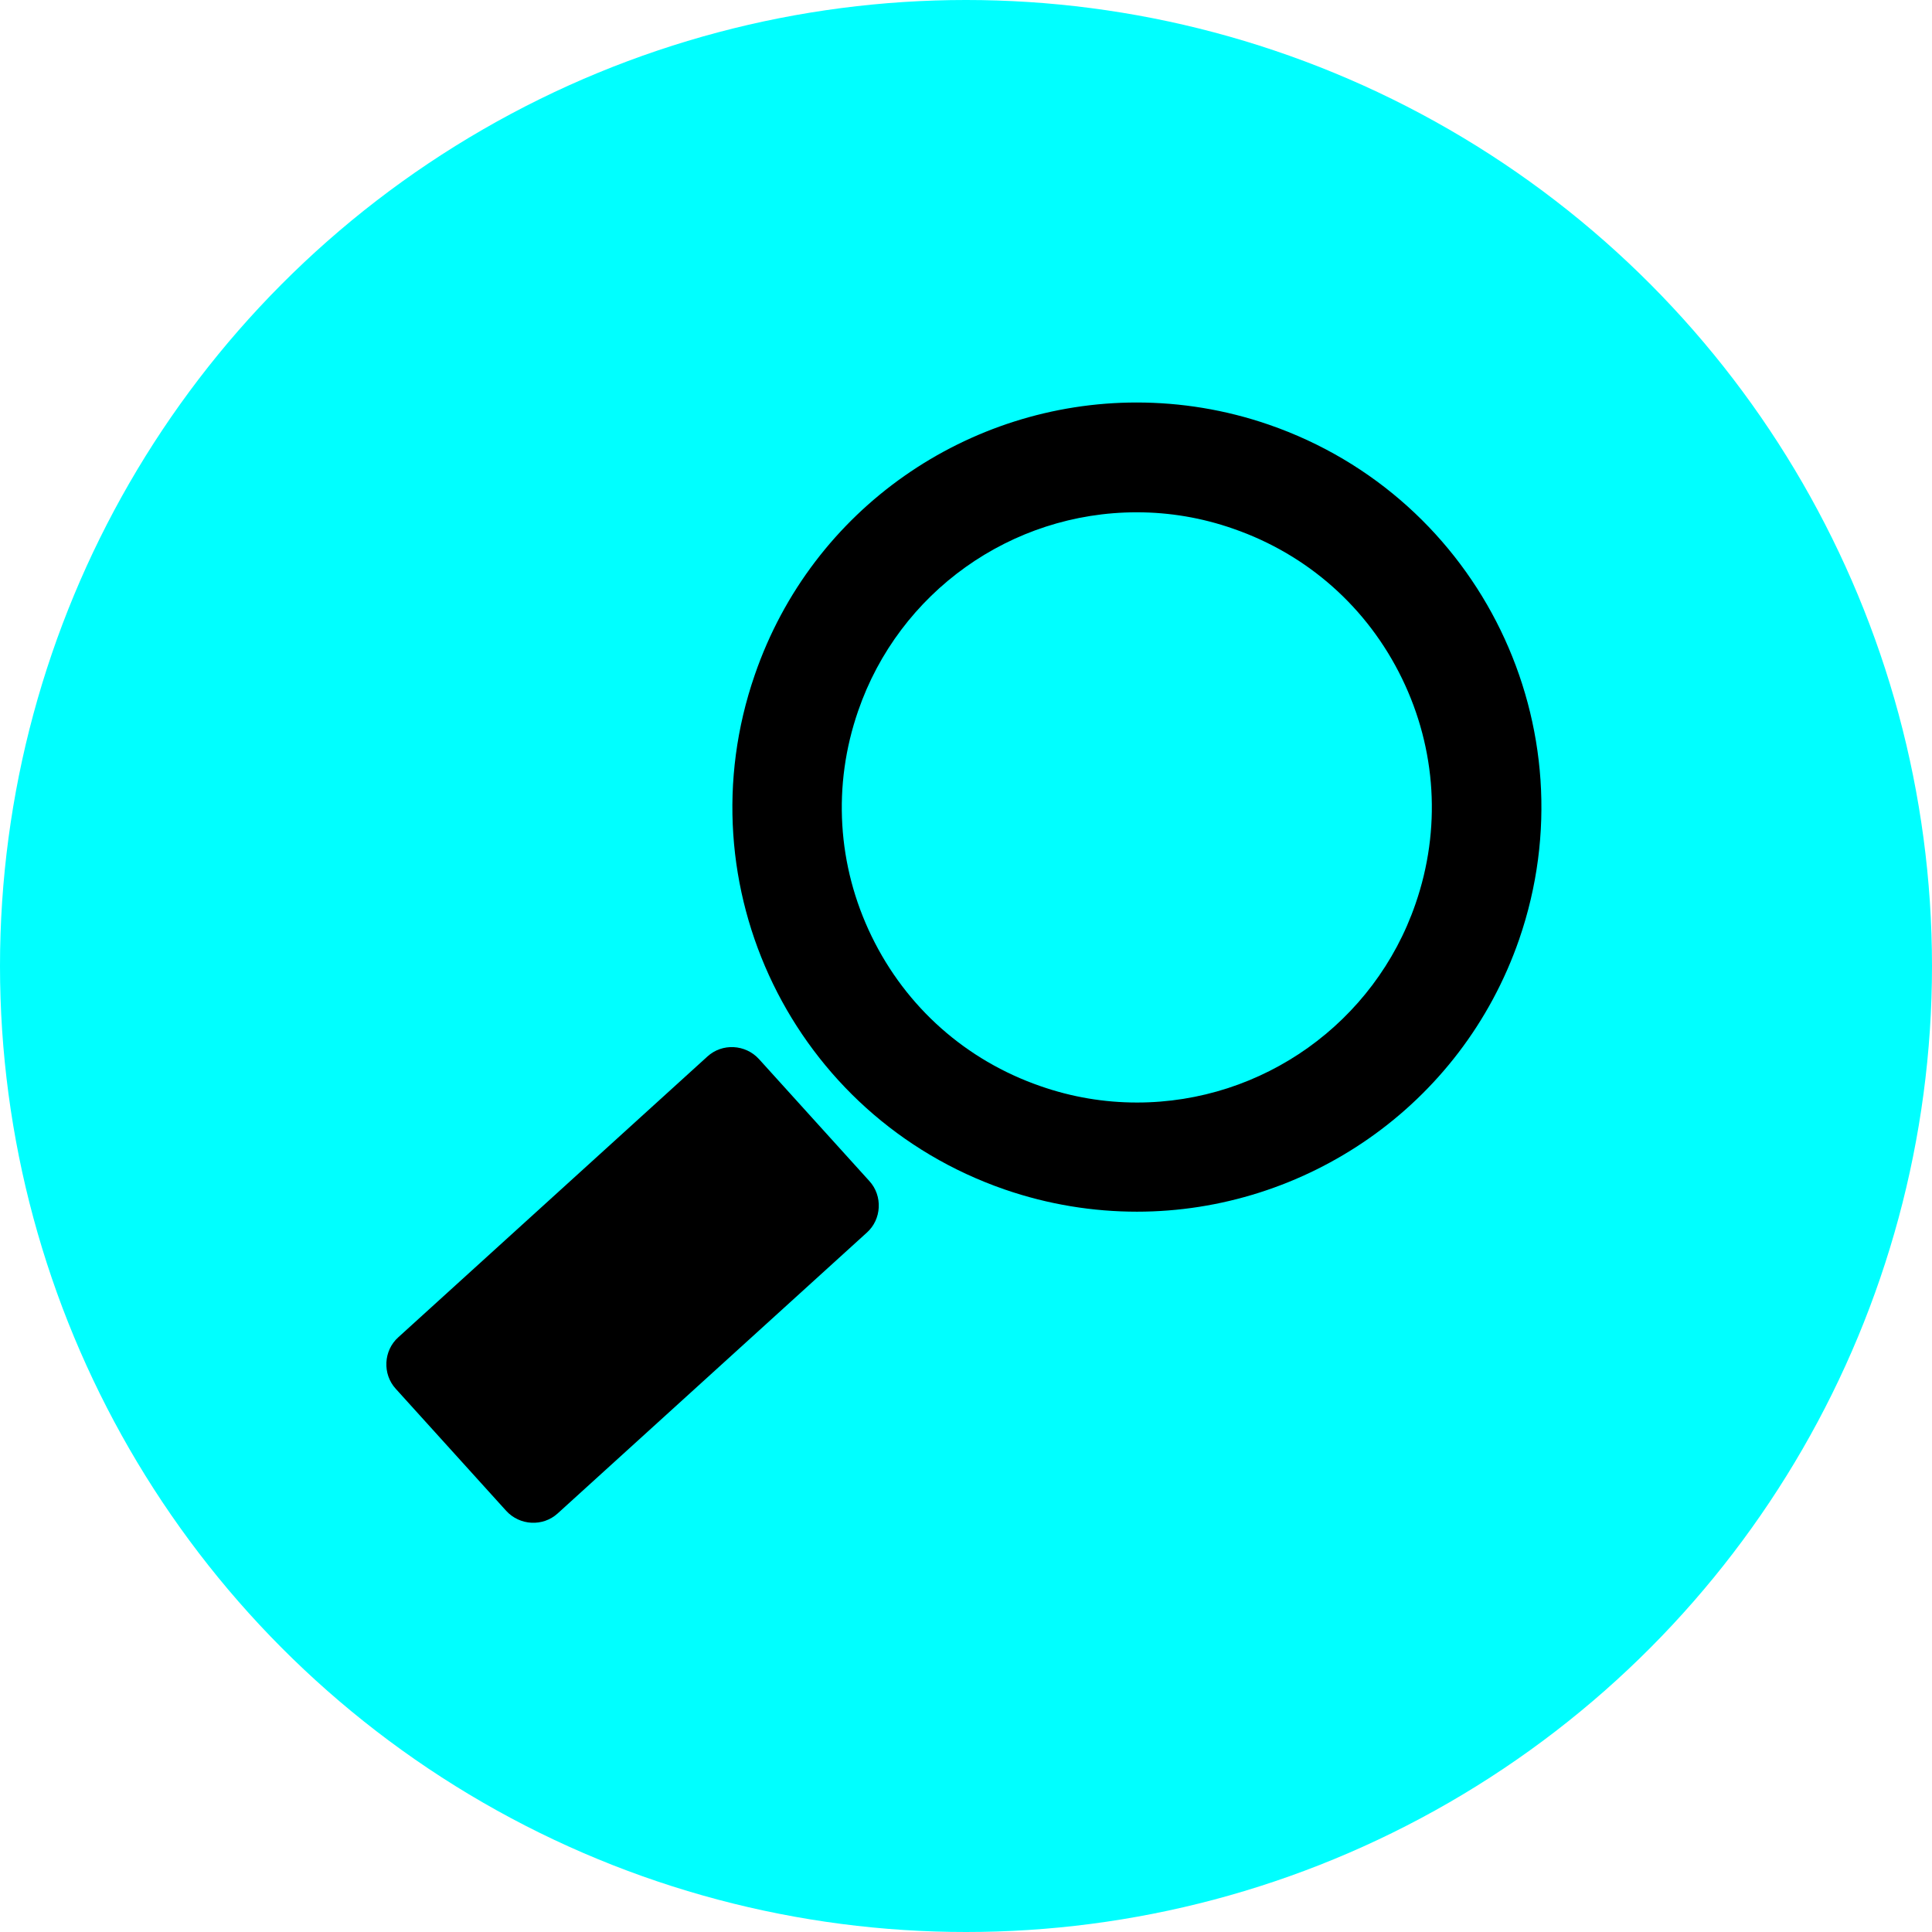 <?xml version="1.0" encoding="UTF-8"?>
<svg id="_圖層_1" data-name="圖層 1" xmlns="http://www.w3.org/2000/svg" xmlns:xlink="http://www.w3.org/1999/xlink" viewBox="0 0 24 24">
  <defs>
    <style>
      .cls-1 {
        fill: aqua;
      }
    </style>
    <symbol id="_搜尋" data-name="搜尋" viewBox="0 0 35.87 34.79">
      <g>
        <path d="M.29,30.63c-.42-.46-.38-1.19,.08-1.6l9.6-8.72c.46-.42,1.18-.38,1.6,.08l3.43,3.79c.42,.46,.38,1.19-.08,1.6l-9.6,8.72c-.46,.42-1.18,.38-1.6-.08L.29,30.63Z"/>
        <path d="M23.3,0c1.36,0,2.75,.22,4.11,.69,6.56,2.27,10.03,9.42,7.77,15.98-1.8,5.2-6.67,8.46-11.87,8.46-1.36,0-2.75-.22-4.11-.69-6.56-2.27-10.03-9.42-7.76-15.98C13.23,3.26,18.09,0,23.3,0m0,3.41c-3.9,0-7.38,2.48-8.65,6.17-.8,2.31-.65,4.8,.42,7,1.07,2.2,2.93,3.85,5.24,4.65,.97,.34,1.98,.51,3,.51,3.9,0,7.38-2.48,8.65-6.17,.8-2.31,.65-4.8-.42-7-1.07-2.2-2.93-3.85-5.24-4.65h0c-.97-.34-1.98-.51-2.99-.51h0Z"/>
      </g>
    </symbol>
  </defs>
  <circle class="cls-1" cx="12" cy="12" r="12"/>
  <use width="35.87" height="34.79" transform="translate(4.8 5) scale(.4)" xlink:href="#_搜尋"/>
</svg>